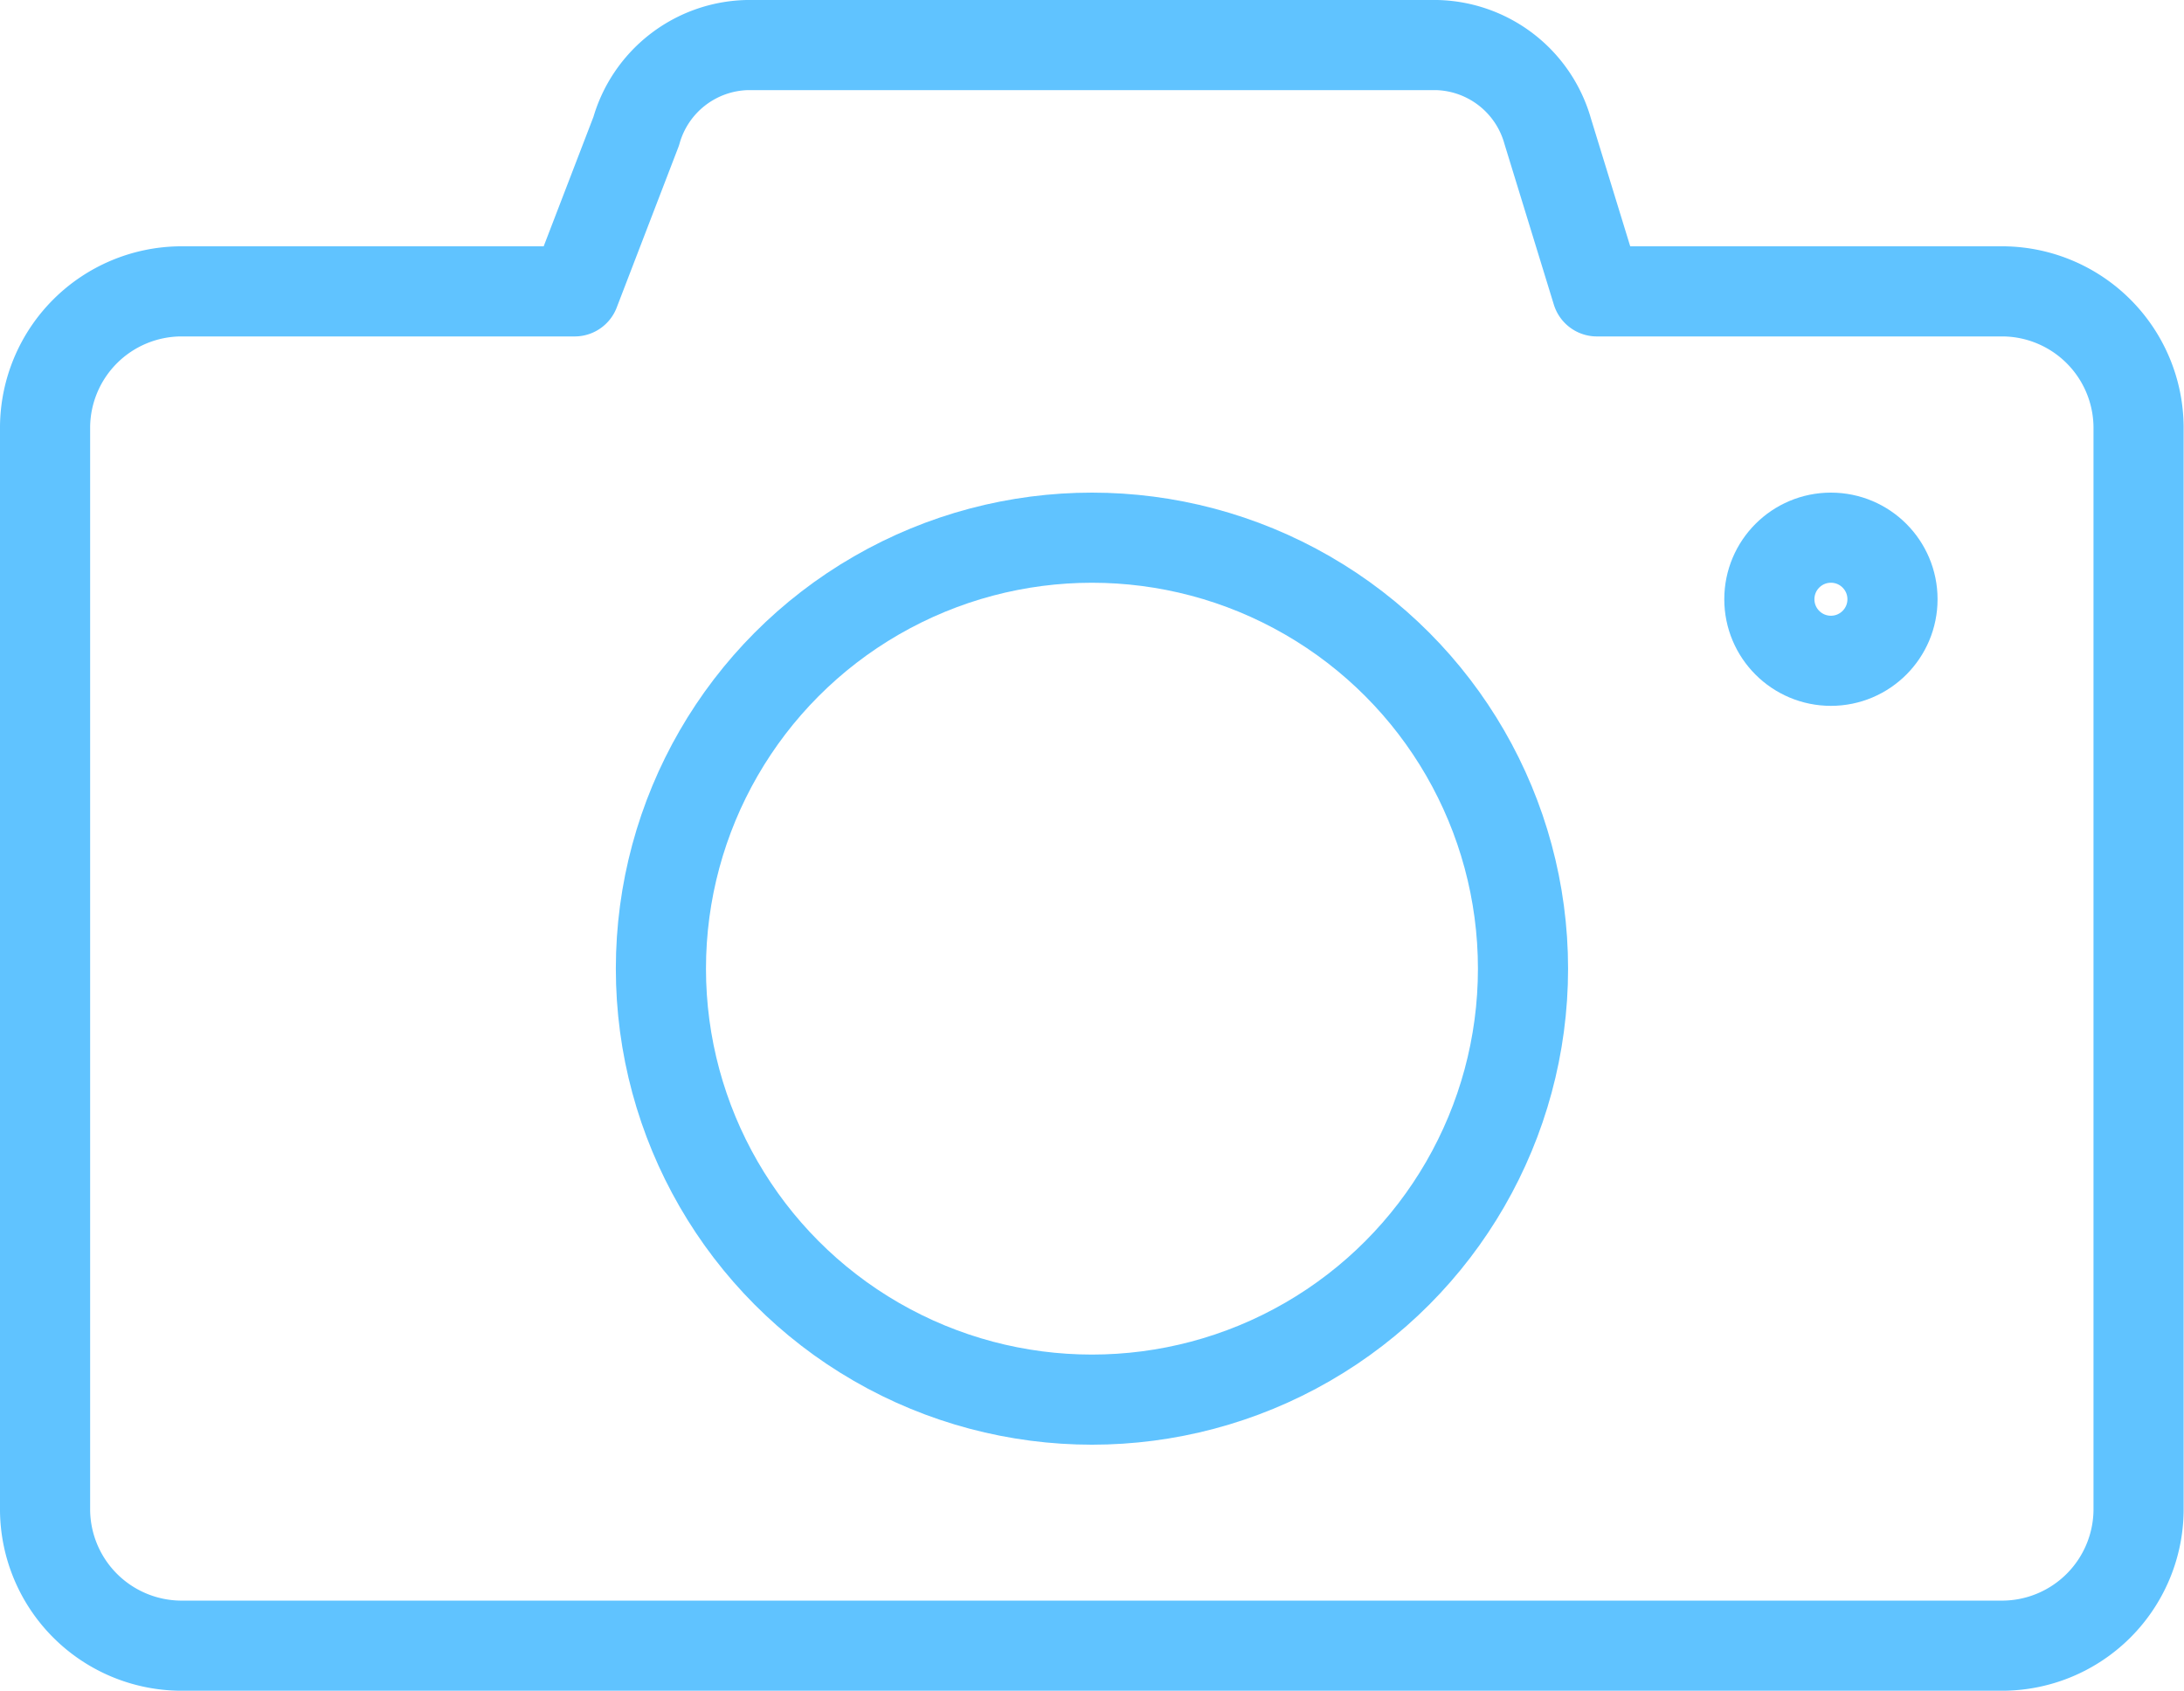 <svg xmlns="http://www.w3.org/2000/svg" width="24.229" height="18.763" viewBox="0 0 24.229 18.763">
  <g id="camera-on_messaging" data-name="camera-on messaging" transform="translate(0.5 0.5)">
    <ellipse id="ellipse" cx="4.782" cy="4.782" rx="4.782" ry="4.782" stroke-width="1" transform="translate(6.832 5.466)" stroke="#60c3ff" stroke-linecap="round" stroke-linejoin="round" stroke-miterlimit="10" fill="none"/>
    <ellipse id="ellipse-2" data-name="ellipse" cx="0.683" cy="0.683" rx="0.683" ry="0.683" transform="translate(19.129 5.466)" fill="none" stroke="#60c3ff" stroke-linecap="round" stroke-linejoin="round" stroke-miterlimit="10" stroke-width="1"/>
    <path id="path" d="M22.225,3.233H17.716L17.17,1.456A1.312,1.312,0,0,0,15.94.5H8.288a1.312,1.312,0,0,0-1.23.956L6.375,3.233H2a1.516,1.516,0,0,0-1.5,1.5V16.76a1.516,1.516,0,0,0,1.5,1.5H22.225a1.516,1.516,0,0,0,1.5-1.5V4.736A1.516,1.516,0,0,0,22.225,3.233Z" transform="translate(-0.5 -0.5)" fill="none" stroke="#60c3ff" stroke-linecap="round" stroke-linejoin="round" stroke-miterlimit="10" stroke-width="1"/>
  </g>
</svg>
